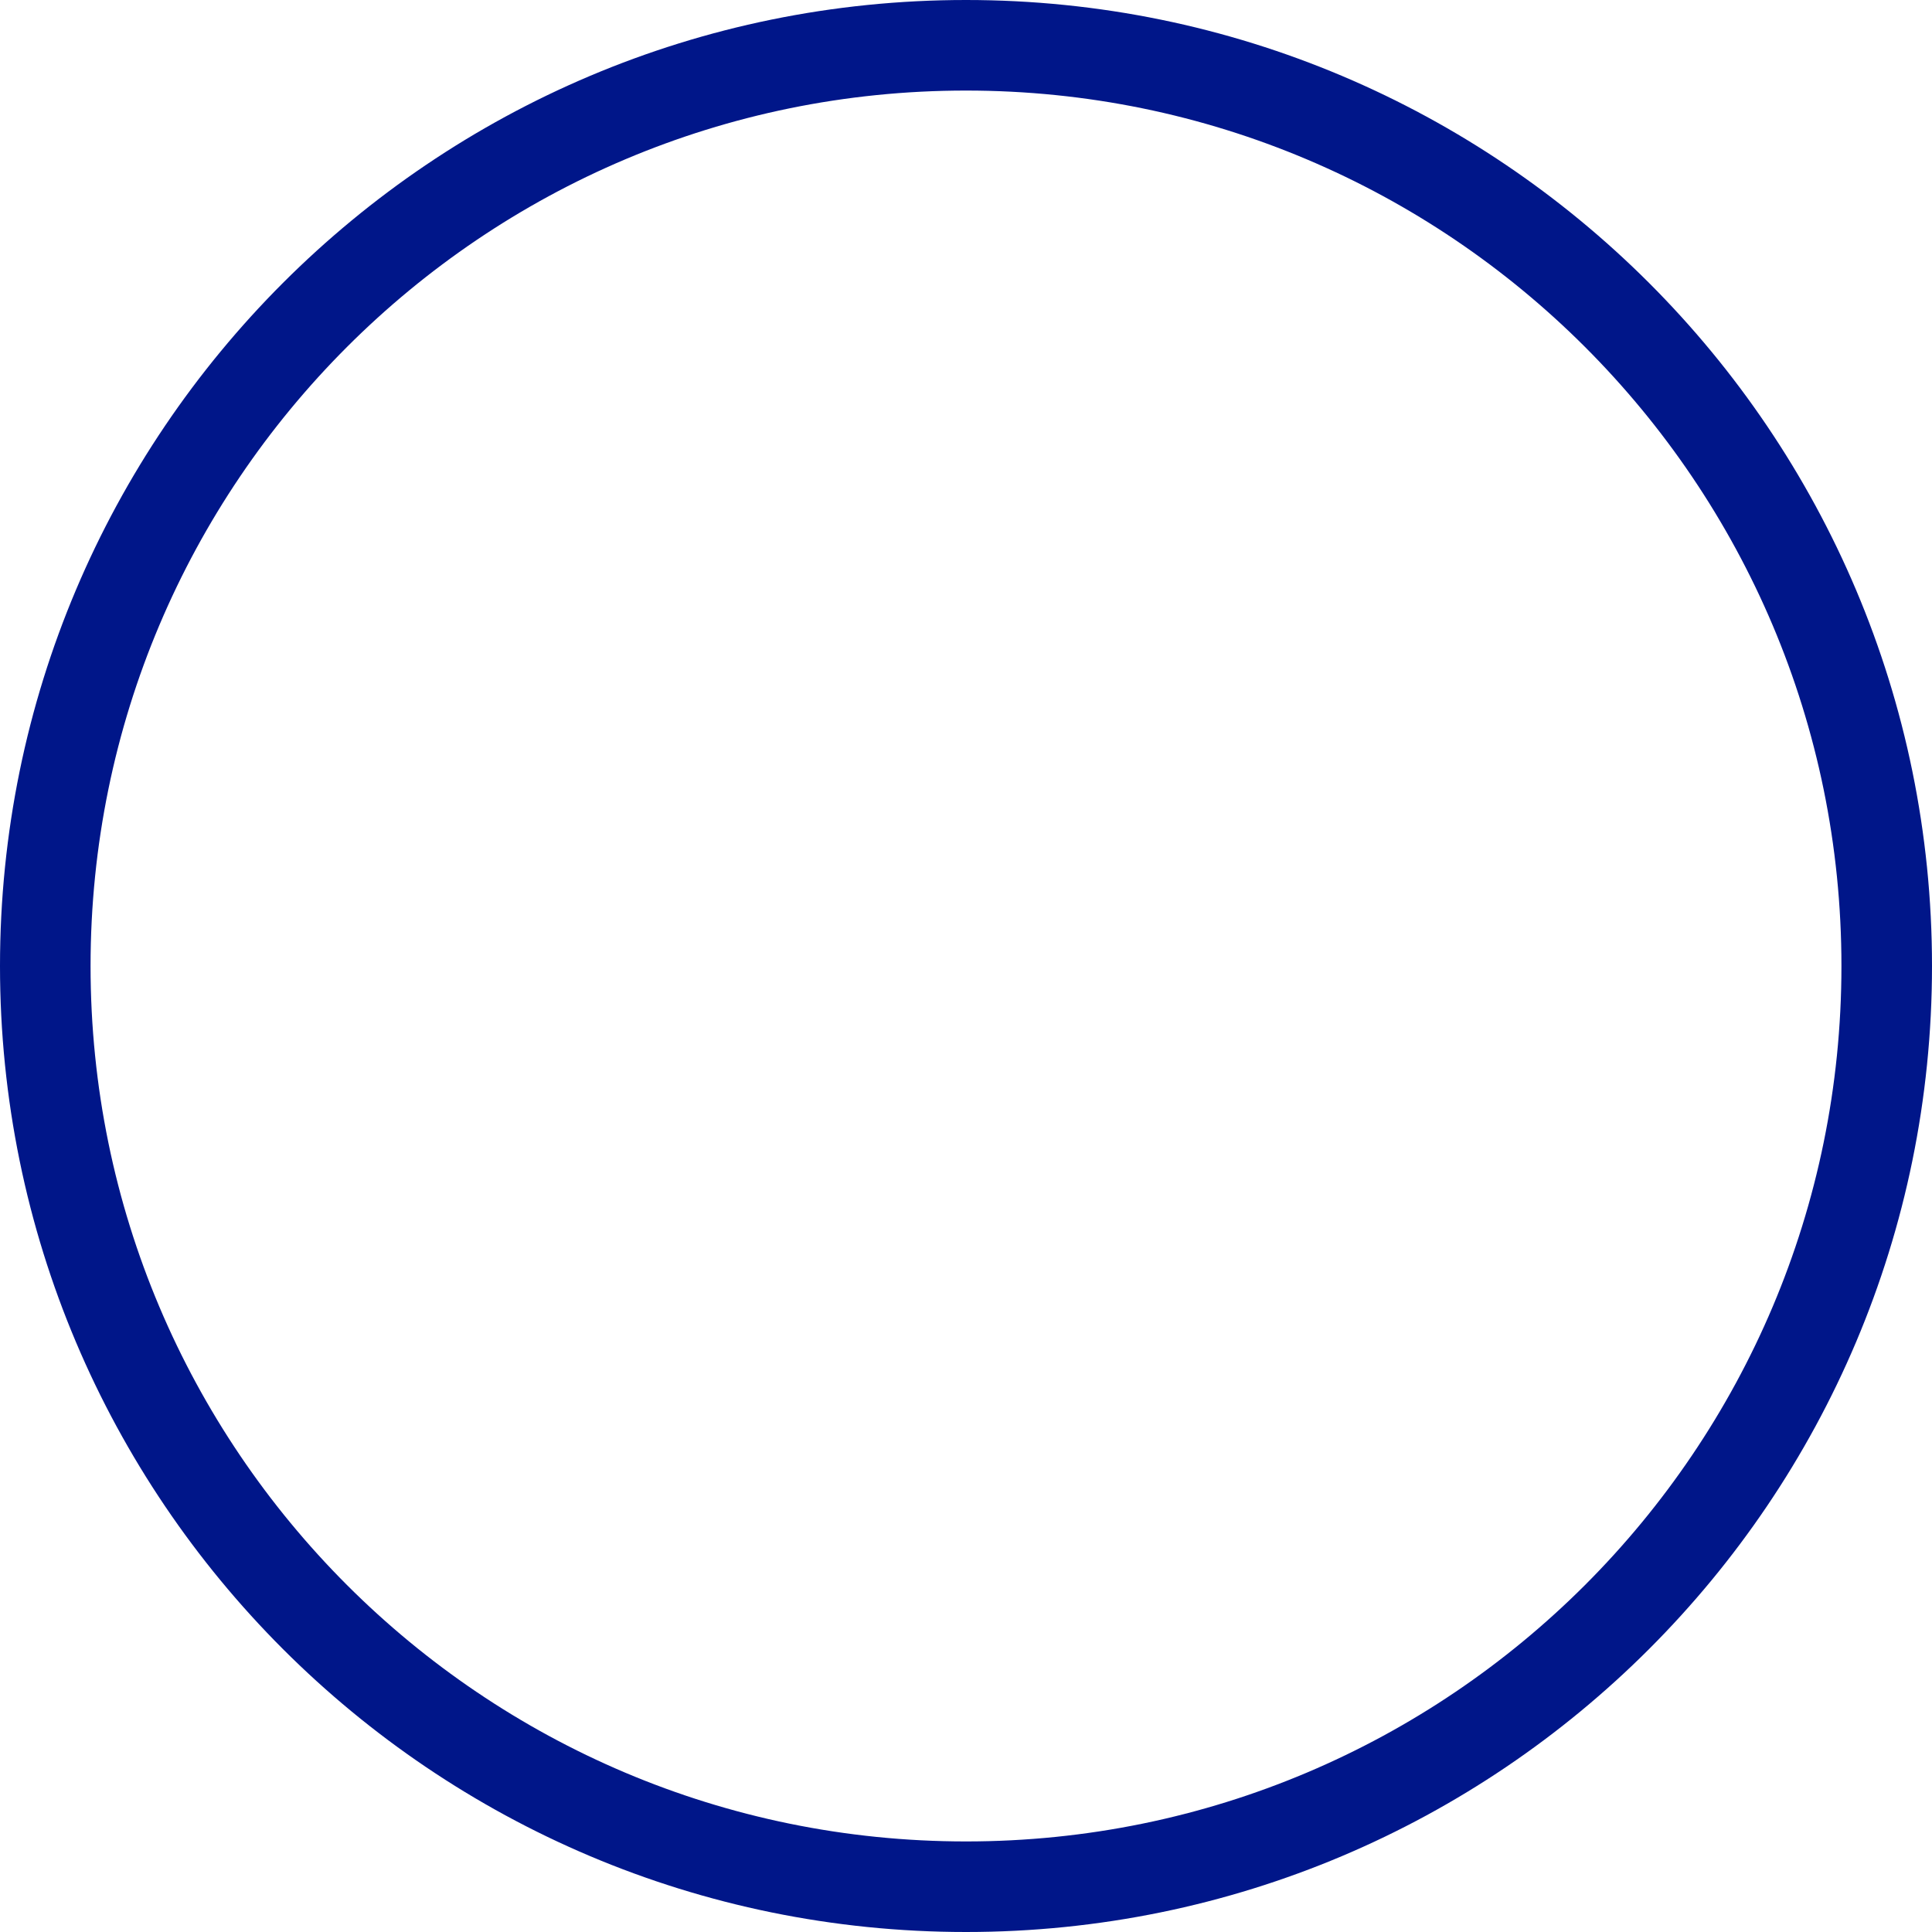 <svg id="SvgjsSvg1015" xmlns="http://www.w3.org/2000/svg" version="1.1" xmlns:xlink="http://www.w3.org/1999/xlink" xmlns:svgjs="http://svgjs.com/svgjs" width="64" height="64" viewBox="0 0 64 64"><title>Oval 6</title><desc>Created with Avocode.</desc><defs id="SvgjsDefs1016"><clipPath id="SvgjsClipPath1019"><path id="SvgjsPath1018" d="M576 4417C576 4399.327 590.327 4385 608 4385C625.673 4385 640 4399.327 640 4417C640 4434.673 625.673 4449 608 4449C590.327 4449 576 4434.673 576 4417Z " fill="#ffffff"></path></clipPath></defs><path id="SvgjsPath1017" d="M576 4417C576 4399.327 590.327 4385 608 4385C625.673 4385 640 4399.327 640 4417C640 4434.673 625.673 4449 608 4449C590.327 4449 576 4434.673 576 4417Z " fill-opacity="0" fill="#ffffff" stroke-dasharray="0" stroke-linejoin="miter" stroke-linecap="butt" stroke-opacity="1" stroke="#001689" stroke-miterlimit="50" stroke-width="6" clip-path="url(&quot;#SvgjsClipPath1019&quot;)" transform="matrix(1,0,0,1,-576,-4385)"></path></svg>